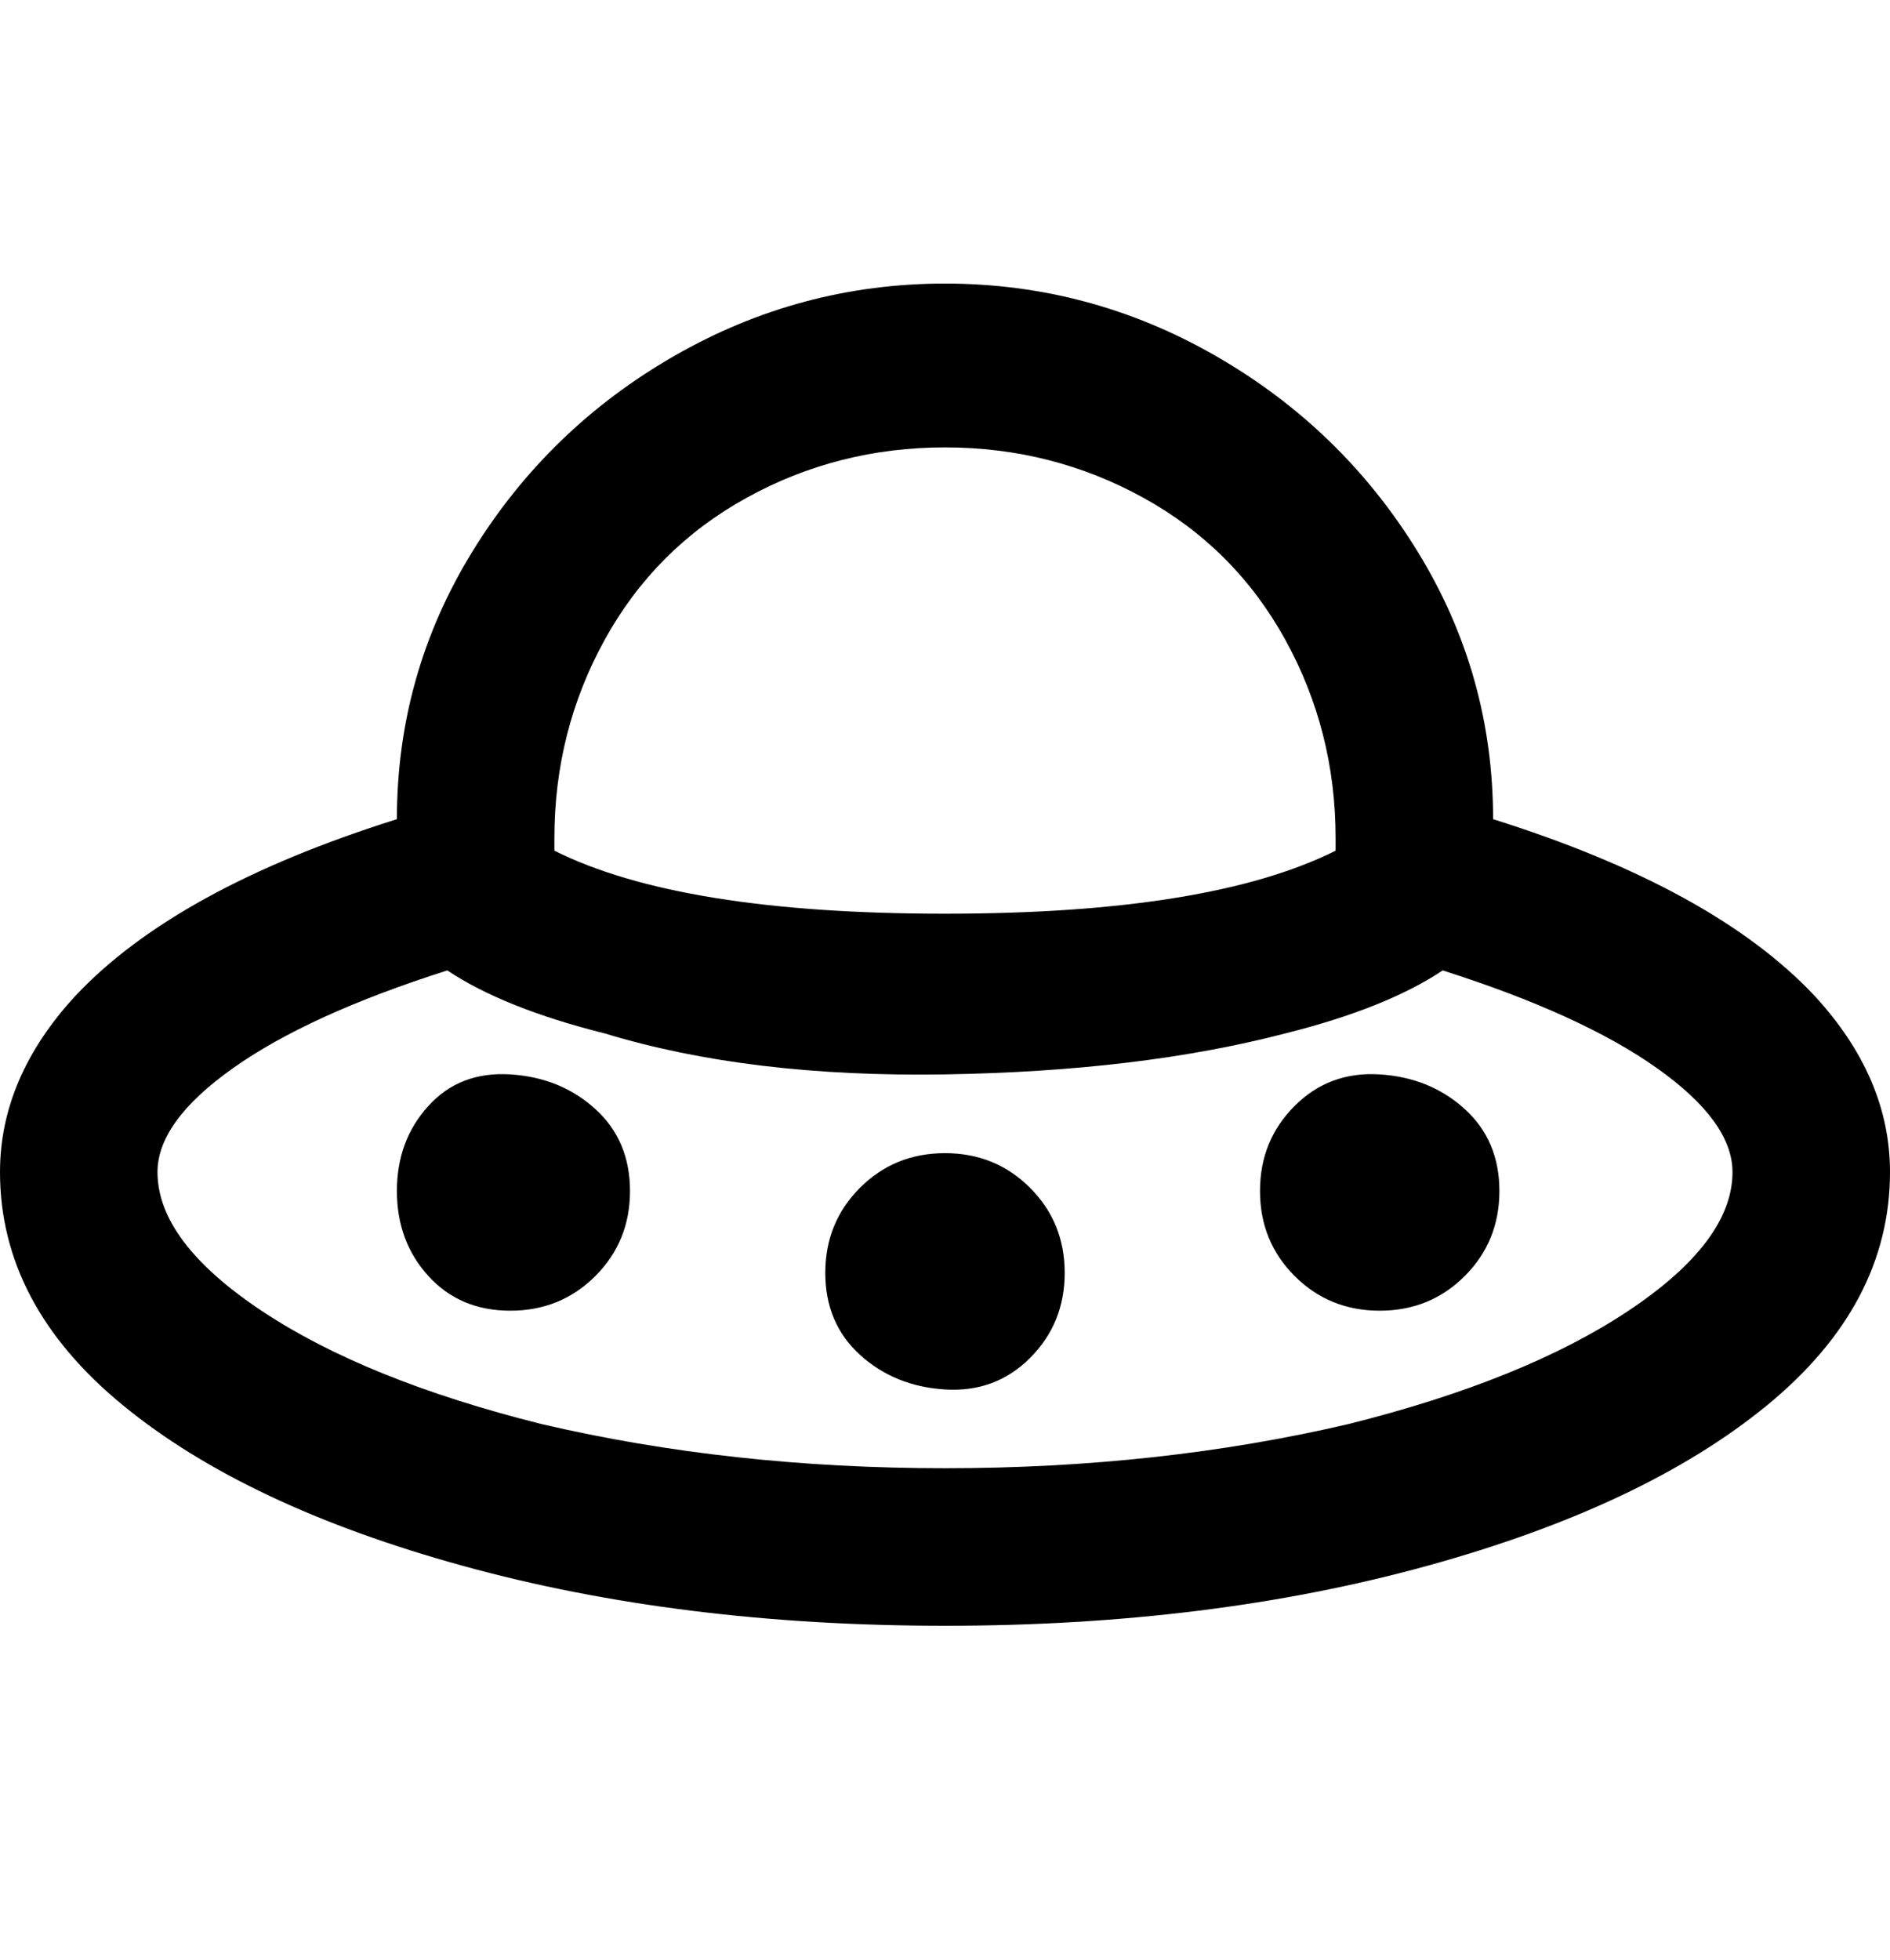 <svg viewBox="0 0 300 311" xmlns="http://www.w3.org/2000/svg"><path d="M237 130q0-23-12-42.5t-32-31Q173 45 150 45t-43 11.5Q87 68 75 87.5T63 130q-35 11-51 28-12 13-12 28 0 21 19.5 37t54 25.5Q108 258 150 258t76.5-9.5q34.5-9.5 54-25.5t19.5-37q0-15-12-28-16-17-51-28zm-149 3q0-17 8-31.5T118.5 79q14.5-8 31.5-8t31.5 8q14.5 8 22.5 22.5t8 31.5v2q-20 10-62 10t-62-10v-2zm62 100q-34 0-64-7-28-7-44.5-18T25 186q0-8 12-16.5T71 154q9 6 25 10 23 7 54 6.5t54-6.5q16-4 25-10 22 7 34 15.5t12 16.5q0 11-16.5 22T214 226q-30 7-64 7zm19-31q0 8-5.5 13.5t-13.5 5q-8-.5-13.5-5.5t-5.5-13q0-8 5.5-13.5T150 183q8 0 13.5 5.5T169 202zm-69-13q0 8-5.5 13.5T81 208q-8 0-13-5.5T63 189q0-8 5-13.5t13-5q8 .5 13.5 5.5t5.5 13zm138 0q0 8-5.5 13.5T219 208q-8 0-13.5-5.5T200 189q0-8 5.5-13.5t13.5-5q8 .5 13.5 5.5t5.5 13z"/></svg>